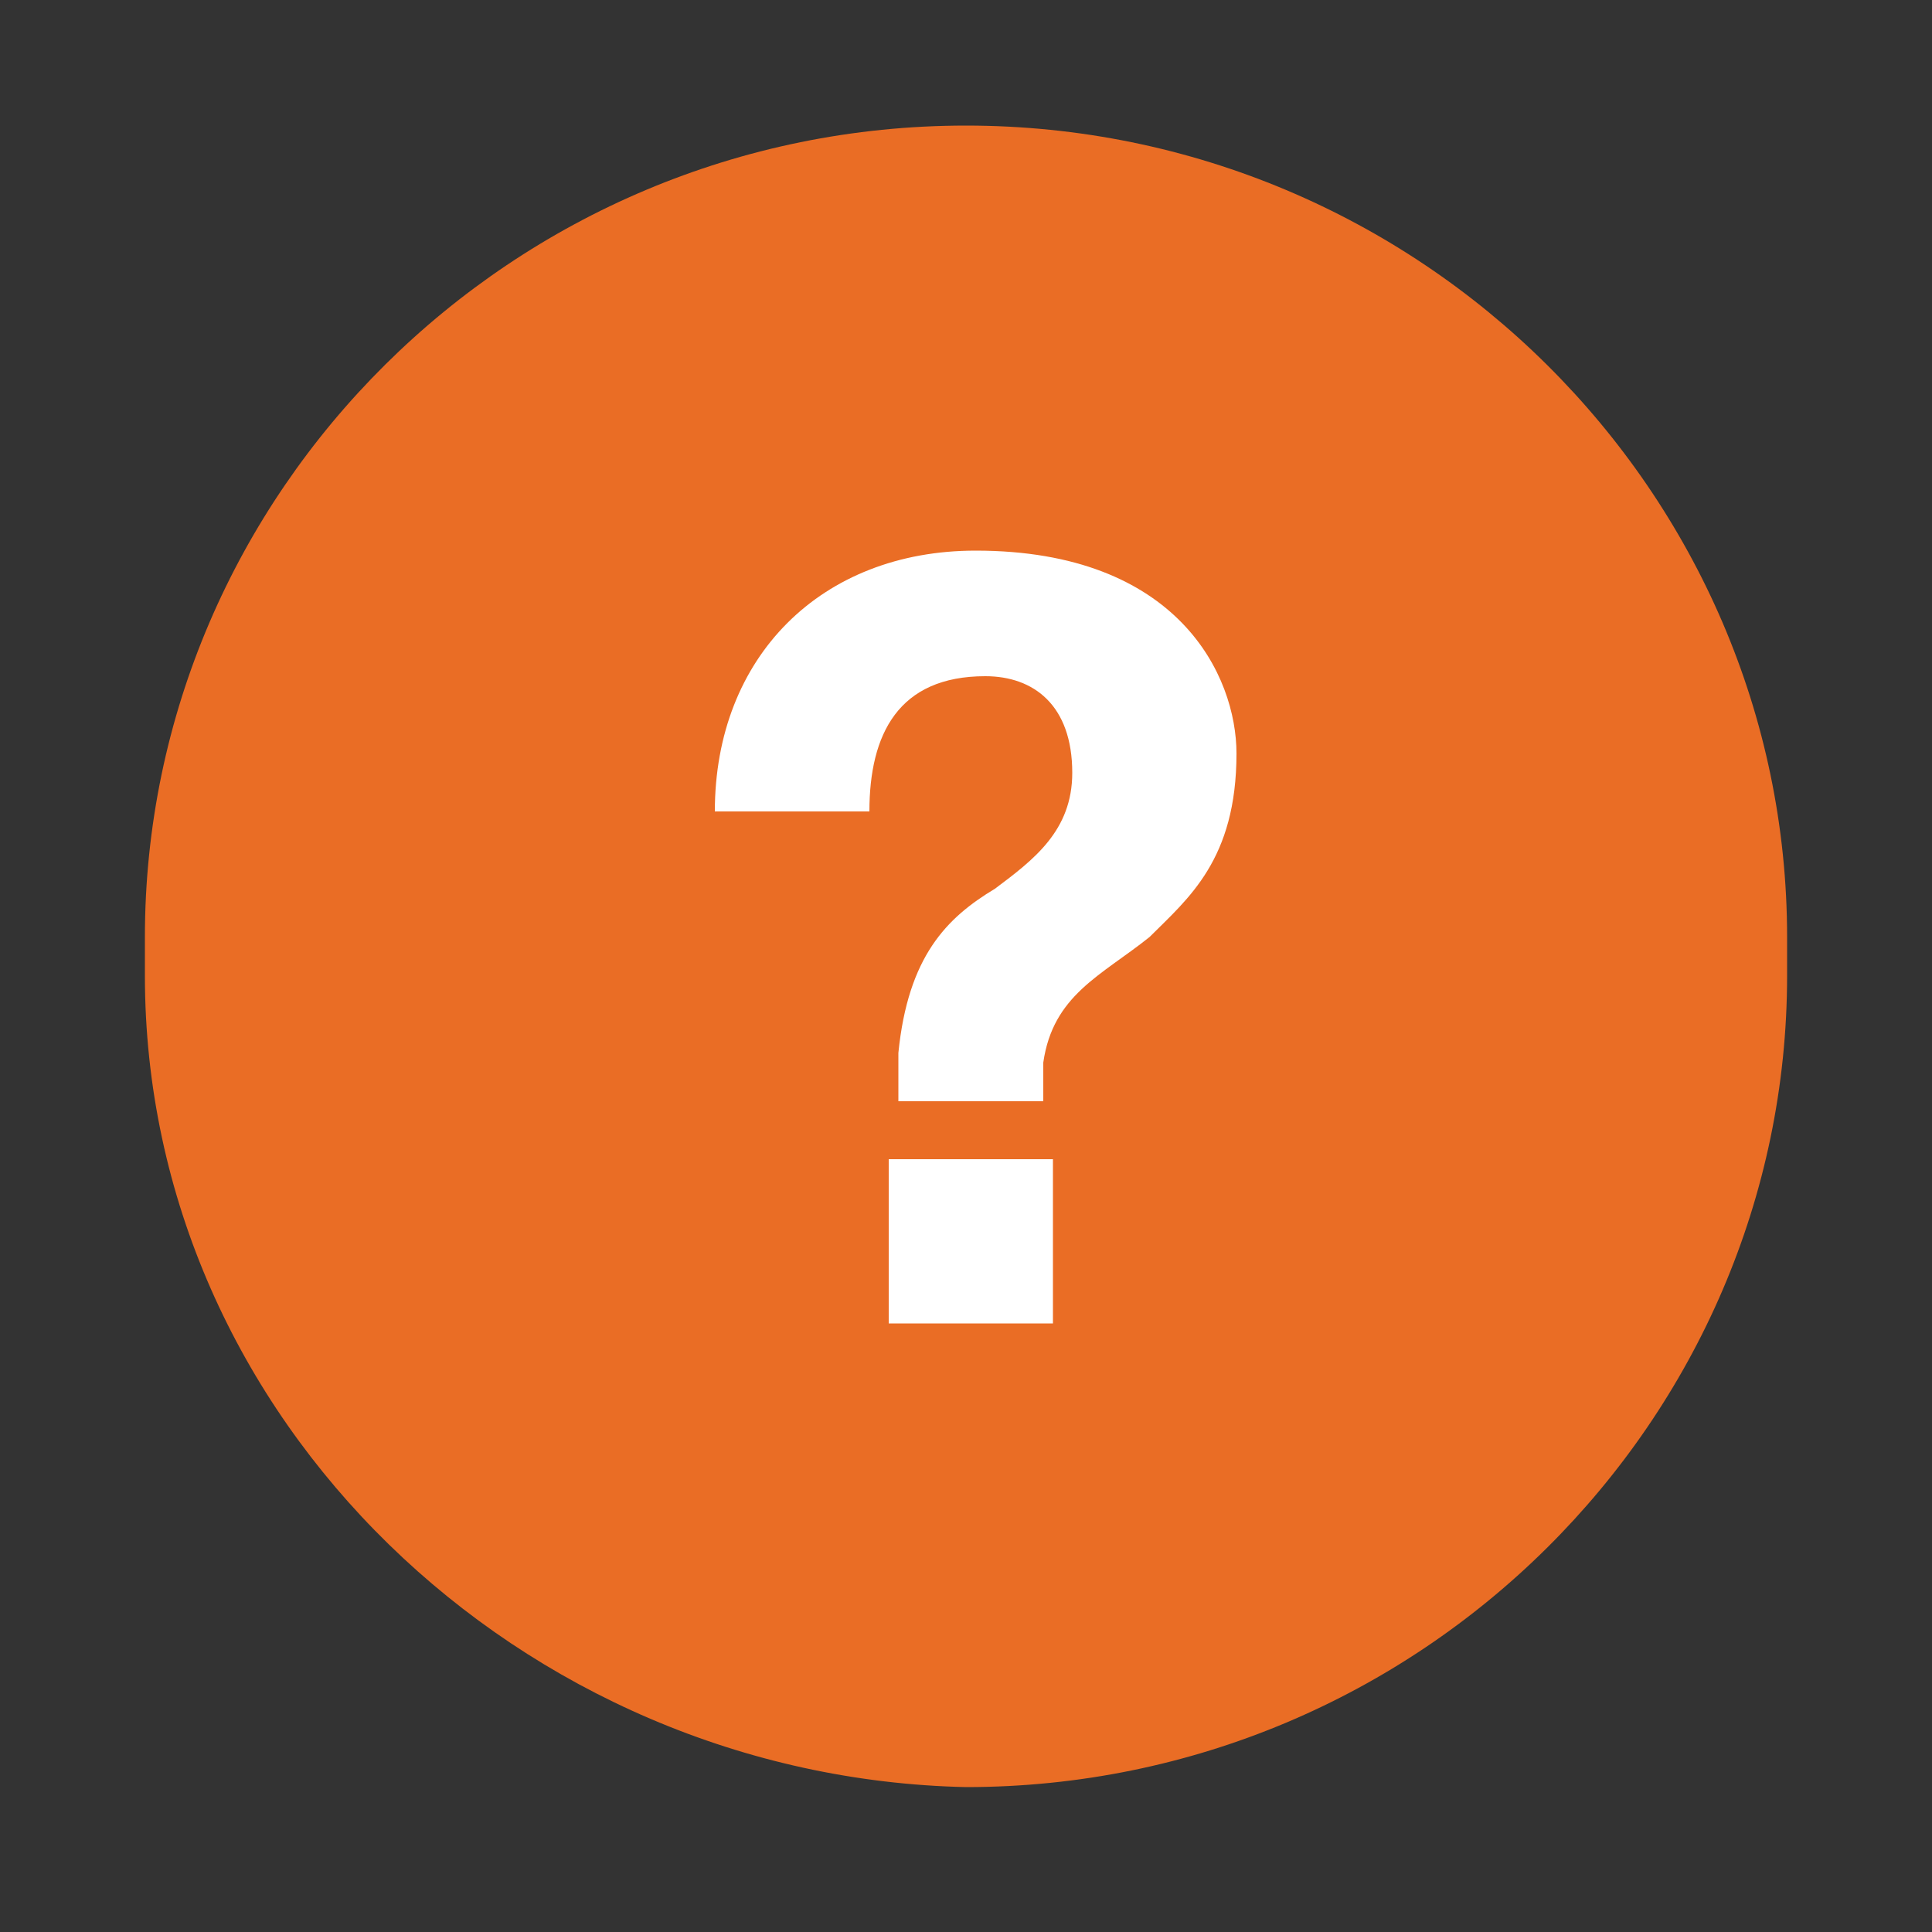 <?xml version="1.0" encoding="utf-8"?>
<!-- Generator: Adobe Illustrator 19.1.0, SVG Export Plug-In . SVG Version: 6.00 Build 0)  -->
<svg version="1.1" id="Layer_1" xmlns="http://www.w3.org/2000/svg" xmlns:xlink="http://www.w3.org/1999/xlink" x="0px" y="0px"
	 width="20px" height="20px" viewBox="0 0 20 20" style="enable-background:new 0 0 20 20;" xml:space="preserve">
<rect x="0" y="0" width="20" height="20" fill="#333333" stroke="none"/>
<style type="text/css">
	.st0{fill:#EA6D25;}
	.st1{fill:#FFFFFF;}
</style>
<path class="st0" d="M1.5,10.1V9.7c0-4.6,3.8-8.4,8.5-8.4h0c4.7,0,8.5,3.8,8.5,8.4v0.4c0,4.6-3.8,8.4-8.5,8.4h0
	C5.4,18.4,1.5,14.7,1.5,10.1z"/>
<g>
	<path class="st1" d="M7.4,8.4c0-1.6,1.1-2.7,2.7-2.7c2.1,0,2.7,1.3,2.7,2.1c0,1.1-0.5,1.5-0.9,1.9c-0.5,0.4-1,0.6-1.1,1.3v0.4H9.3
		v-0.5c0.1-1,0.5-1.4,1-1.7c0.4-0.3,0.8-0.6,0.8-1.2c0-0.7-0.4-1-0.9-1C9.3,7,9,7.6,9,8.4H7.4z M9.2,12h1.7v1.7H9.2V12z"/>
</g>
</svg>
